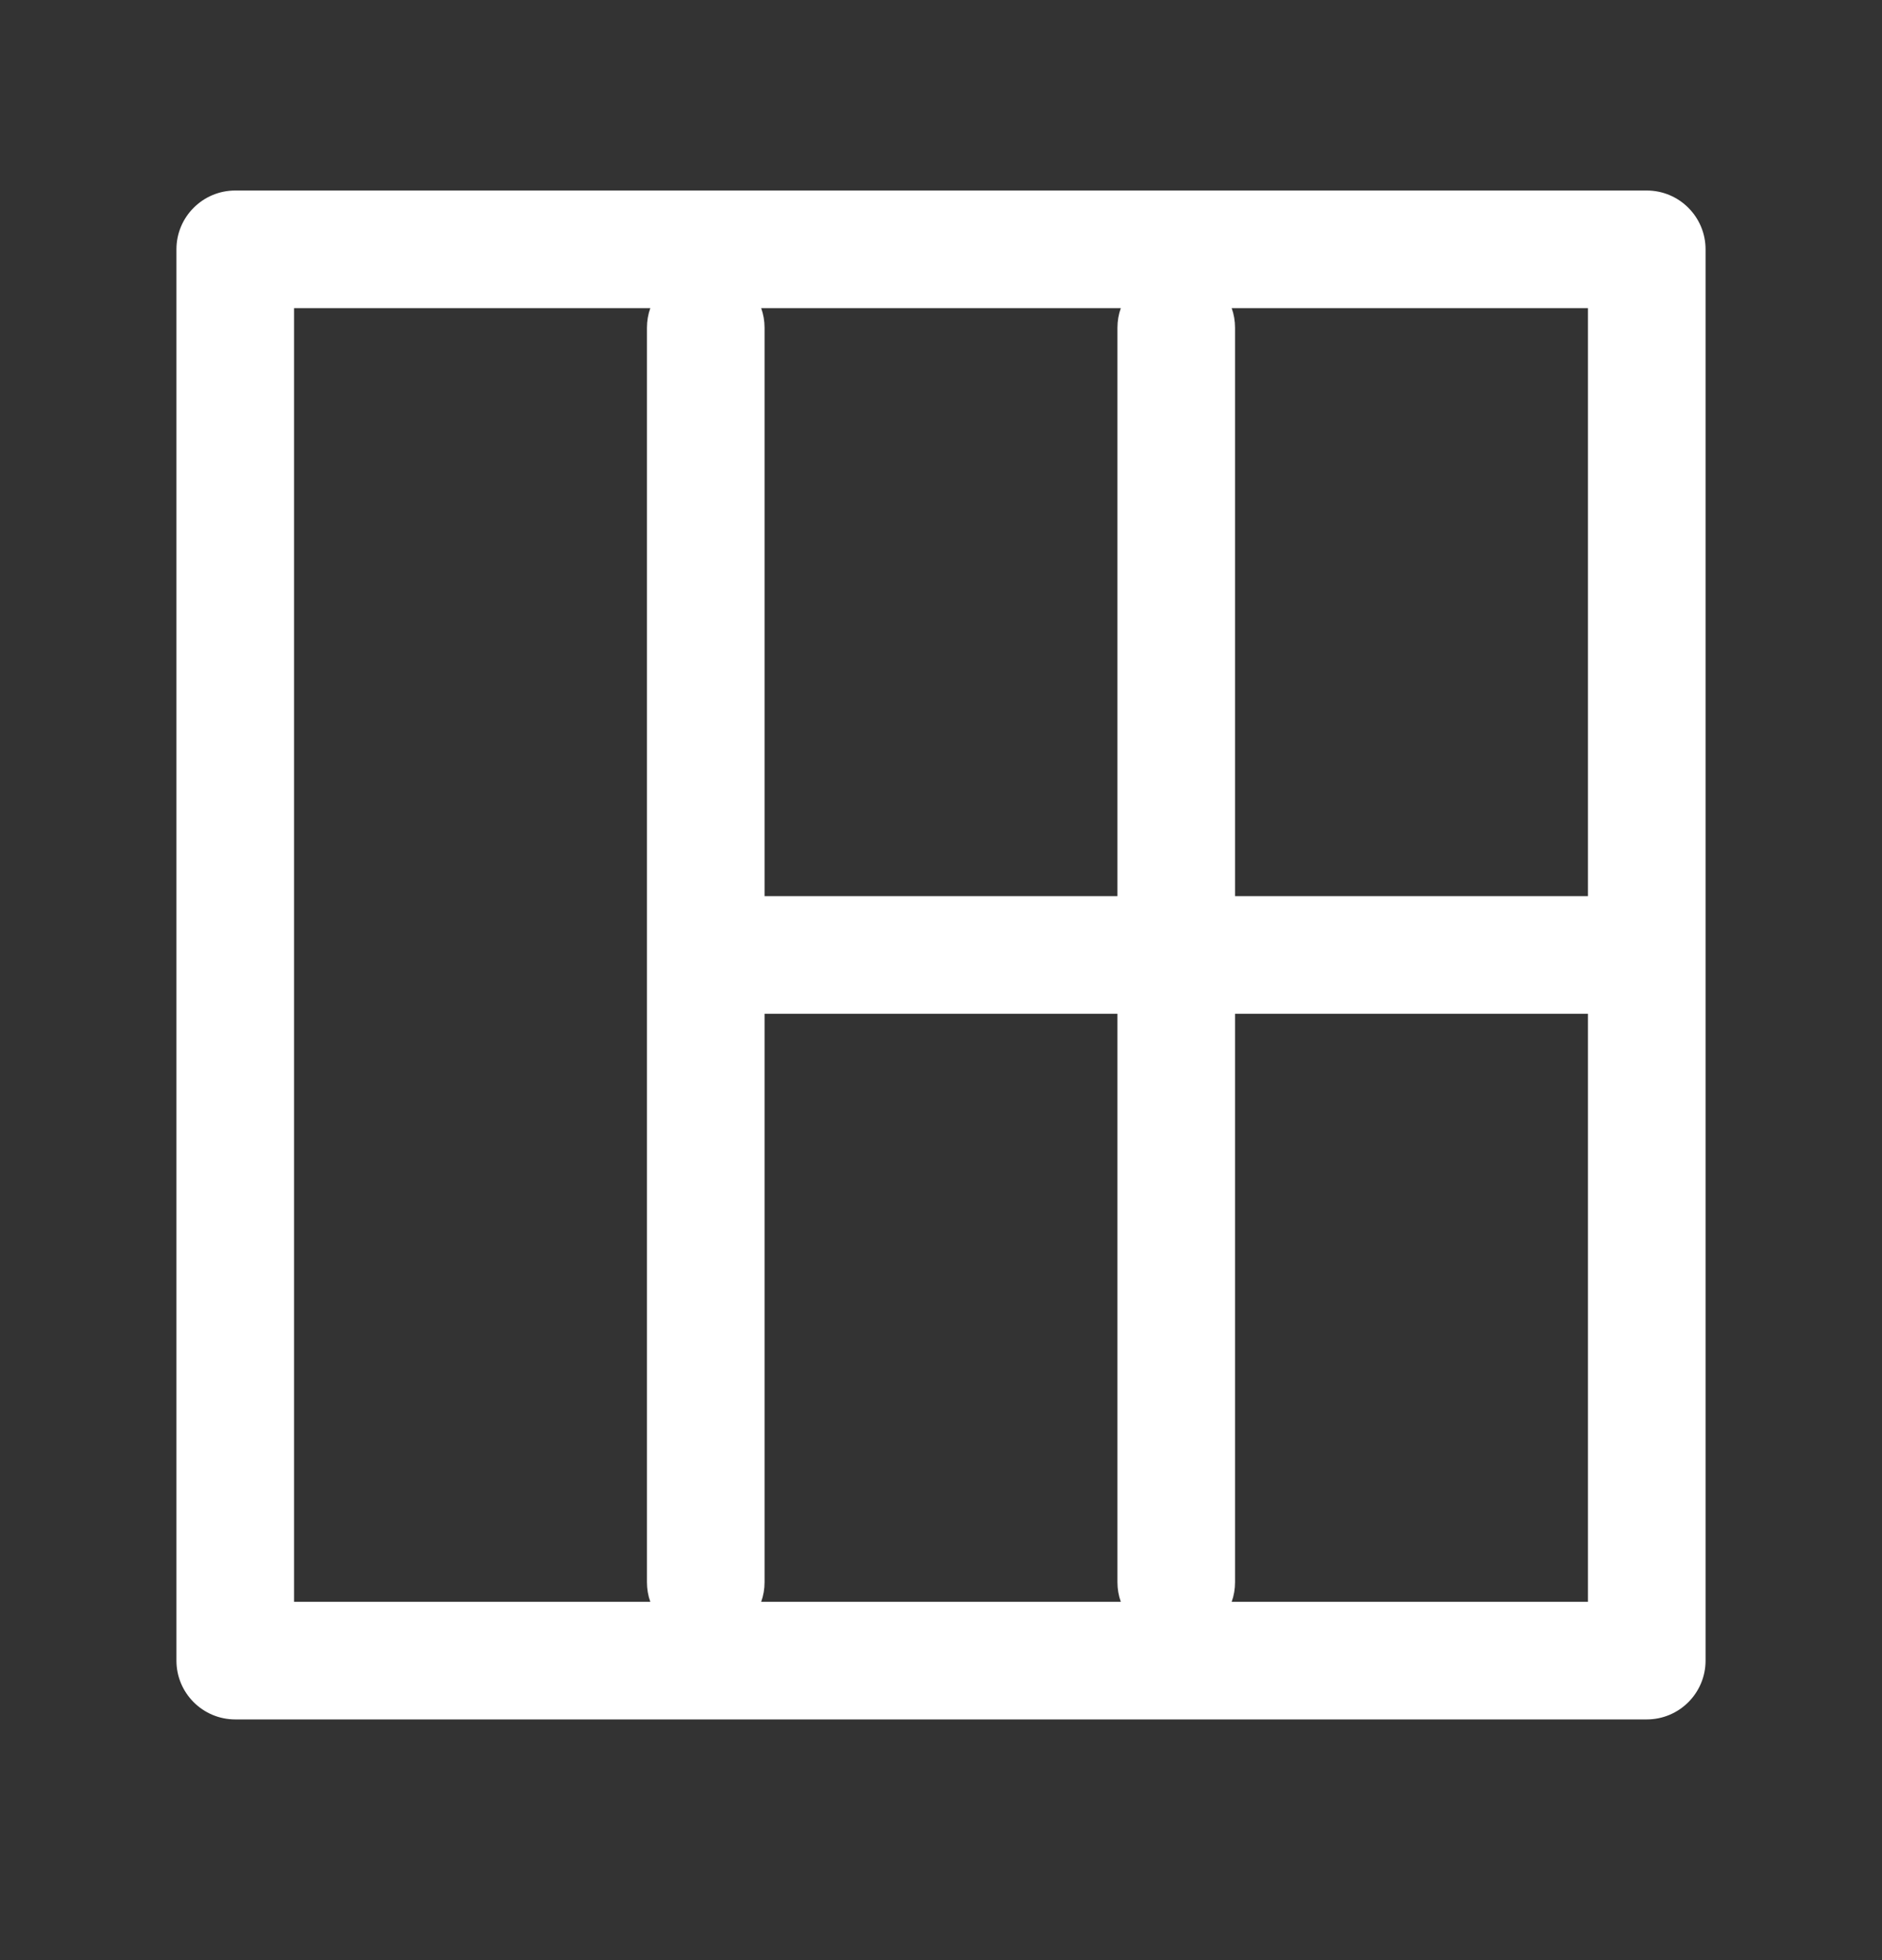 <svg width="24" height="25" viewBox="0 0 24 25" fill="none" xmlns="http://www.w3.org/2000/svg">
<rect x="0" y="0" width="24" height="25" fill="#333333" stroke="none"/>
<path fill-rule="evenodd" clip-rule="evenodd" d="M3 2.43C2.586 2.43 2.25 2.766 2.25 3.18V21.18C2.25 21.594 2.586 21.93 3 21.93H21C21.414 21.93 21.75 21.594 21.75 21.18V12.18V3.18C21.75 2.766 21.414 2.43 21 2.43H3ZM14.25 11.43H9.75V4.18C9.75 4.093 9.735 4.008 9.707 3.93H14.293C14.265 4.008 14.25 4.093 14.25 4.18V11.43ZM14.25 12.93H9.75V20.18C9.75 20.268 9.735 20.352 9.707 20.43H14.293C14.265 20.352 14.25 20.268 14.25 20.18V12.93ZM15.707 20.43C15.735 20.352 15.75 20.268 15.75 20.18V12.93H20.25V20.43H15.707ZM15.75 11.43V4.18C15.75 4.093 15.735 4.008 15.707 3.93H20.25V11.43H15.75ZM8.25 4.18V12.18V20.18C8.25 20.268 8.265 20.352 8.293 20.43H3.75V3.93H8.293C8.265 4.008 8.25 4.093 8.25 4.18Z" fill="white"/>
</svg>
